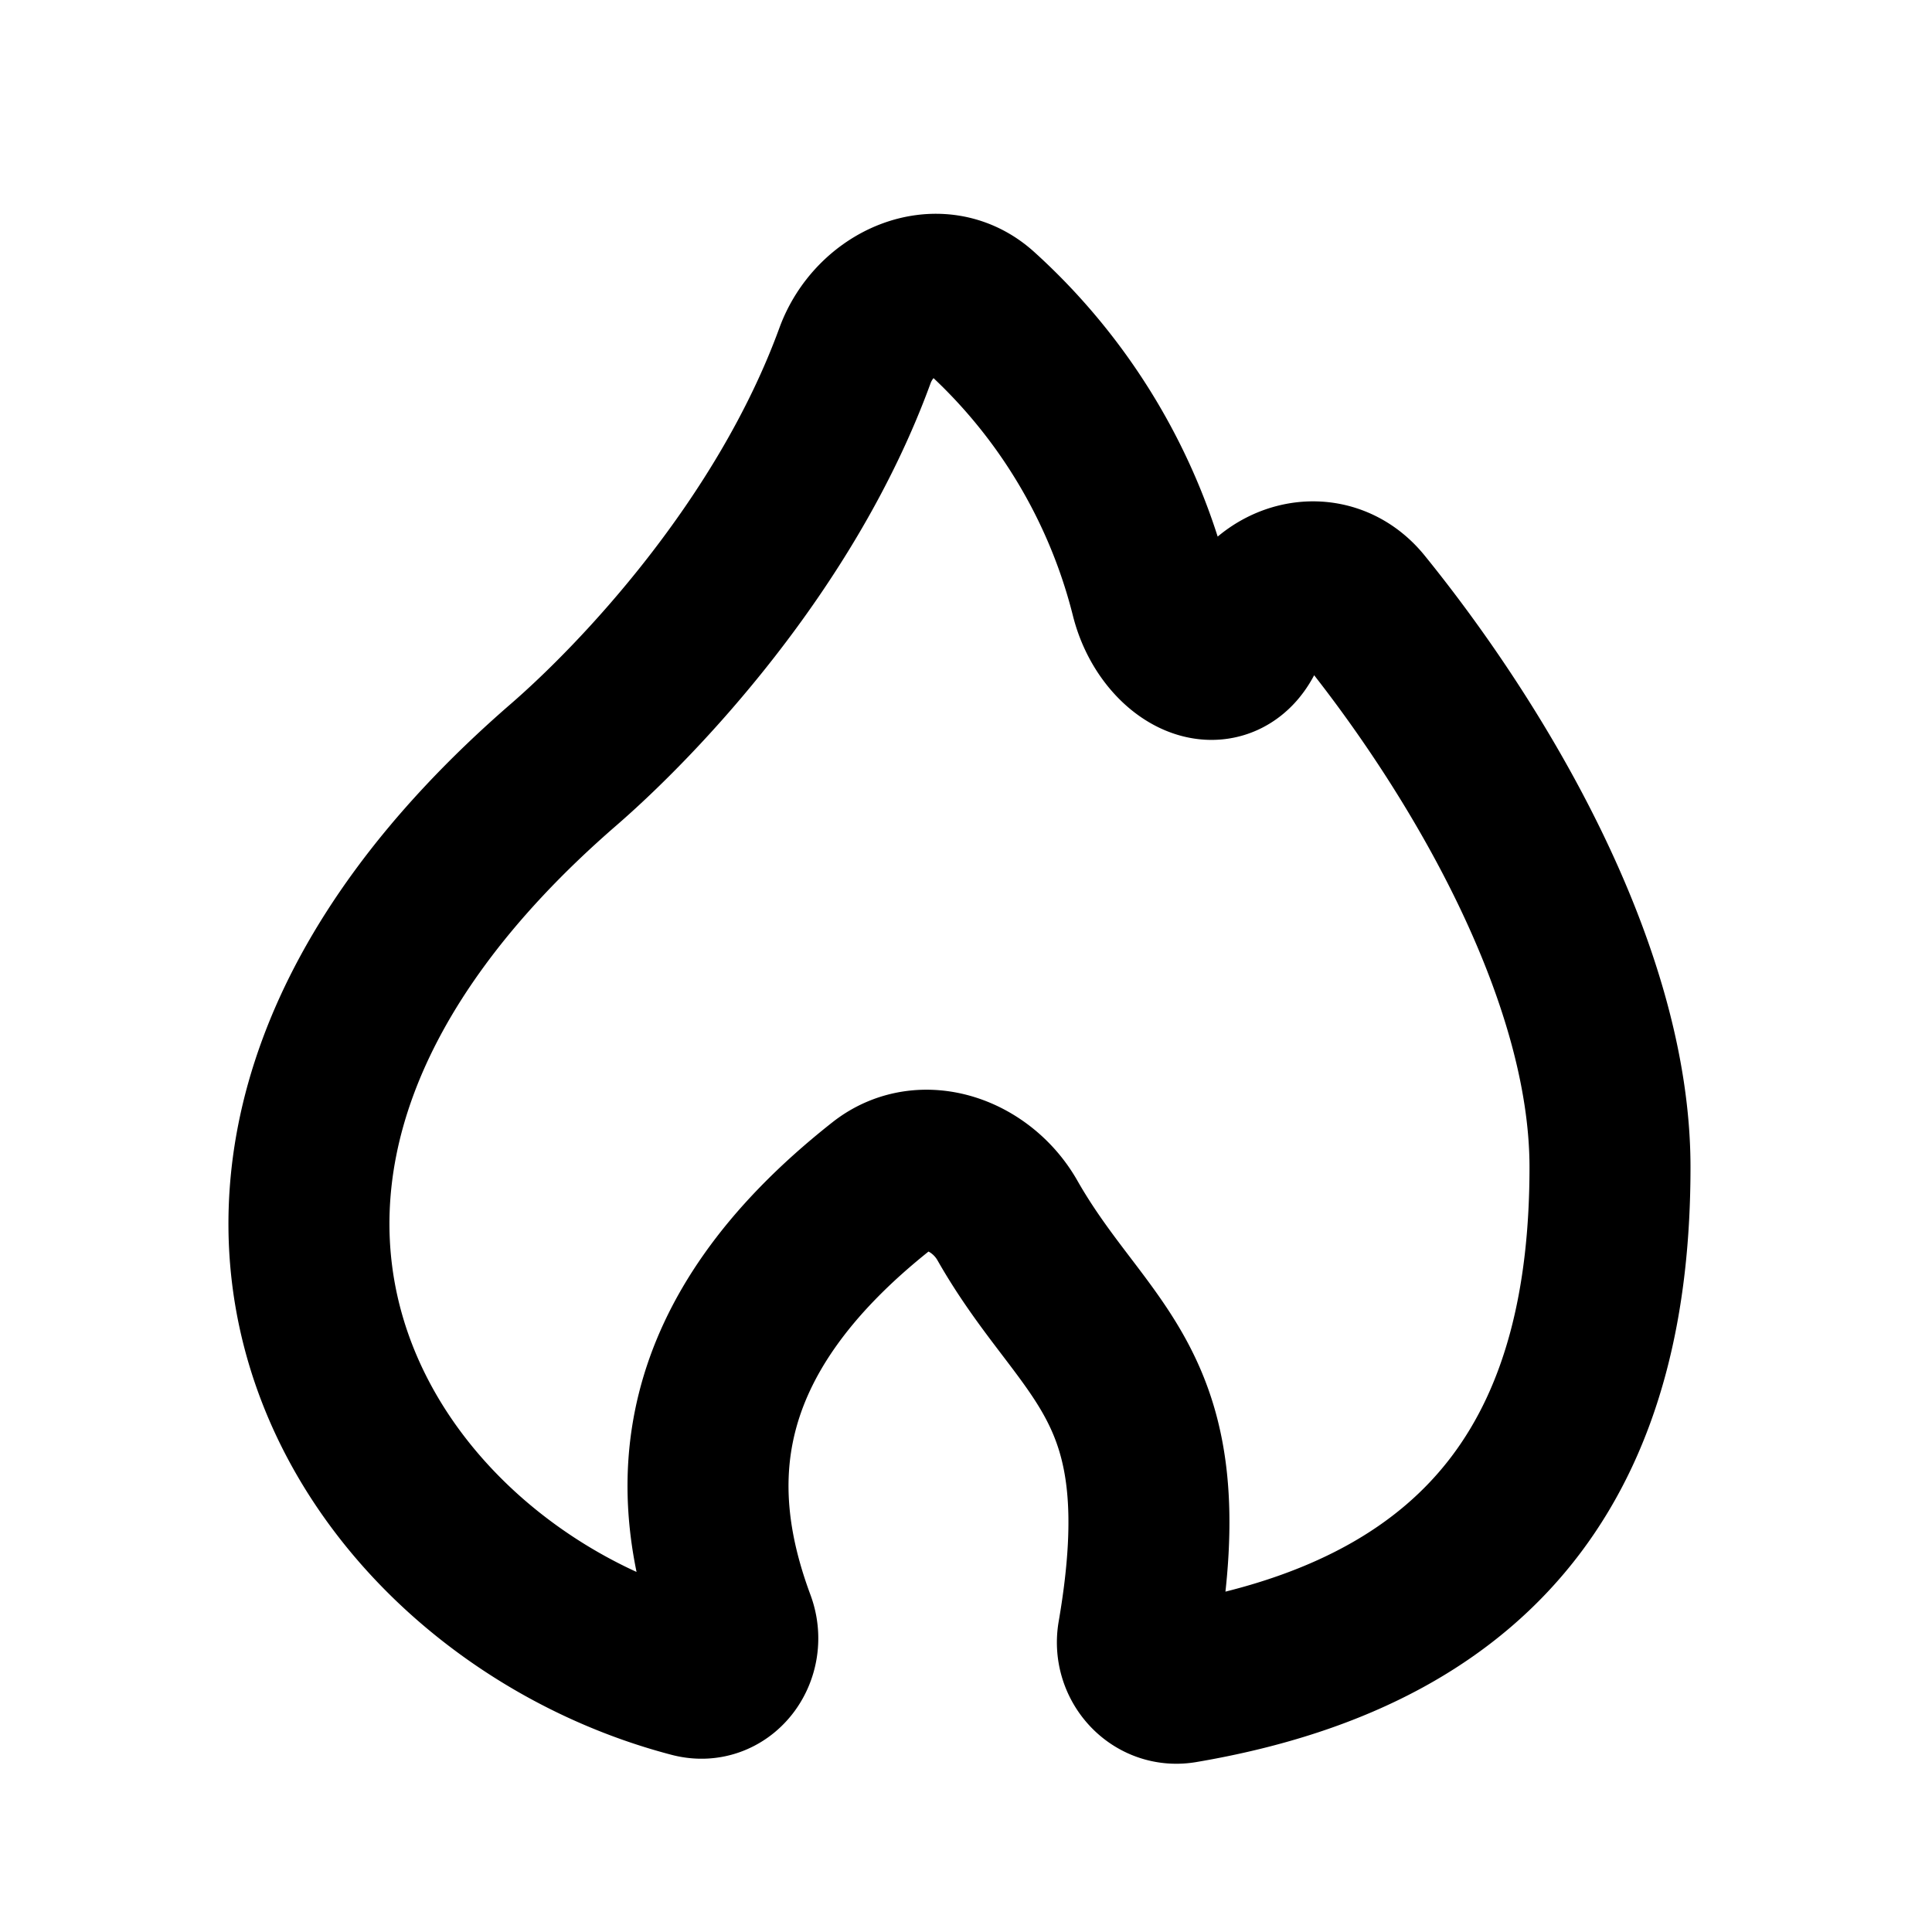 <svg xmlns="http://www.w3.org/2000/svg" width="24" height="24" viewBox="0 0 24 24" fill="none">
    <path stroke="currentColor" stroke-linejoin="round" stroke-width="2" d="M7 9.5c-5.863 5.082-2.53 10.253 1.597 11.332.383.1.671-.302.533-.673-.606-1.631-.599-3.517 1.828-5.431.509-.401 1.236-.13 1.556.432.961 1.689 2.167 1.992 1.623 5.151-.059.338.219.65.557.592C18.655 20.231 20 17.813 20 14.5c0-2.44-1.655-5.213-3.08-6.97-.429-.527-1.188-.326-1.44.306-.276.687-1.002.287-1.182-.431a7.093 7.093 0 0 0-2.12-3.532c-.522-.474-1.315-.118-1.557.544C9.758 6.782 7.928 8.696 7 9.5Z"/>
</svg>